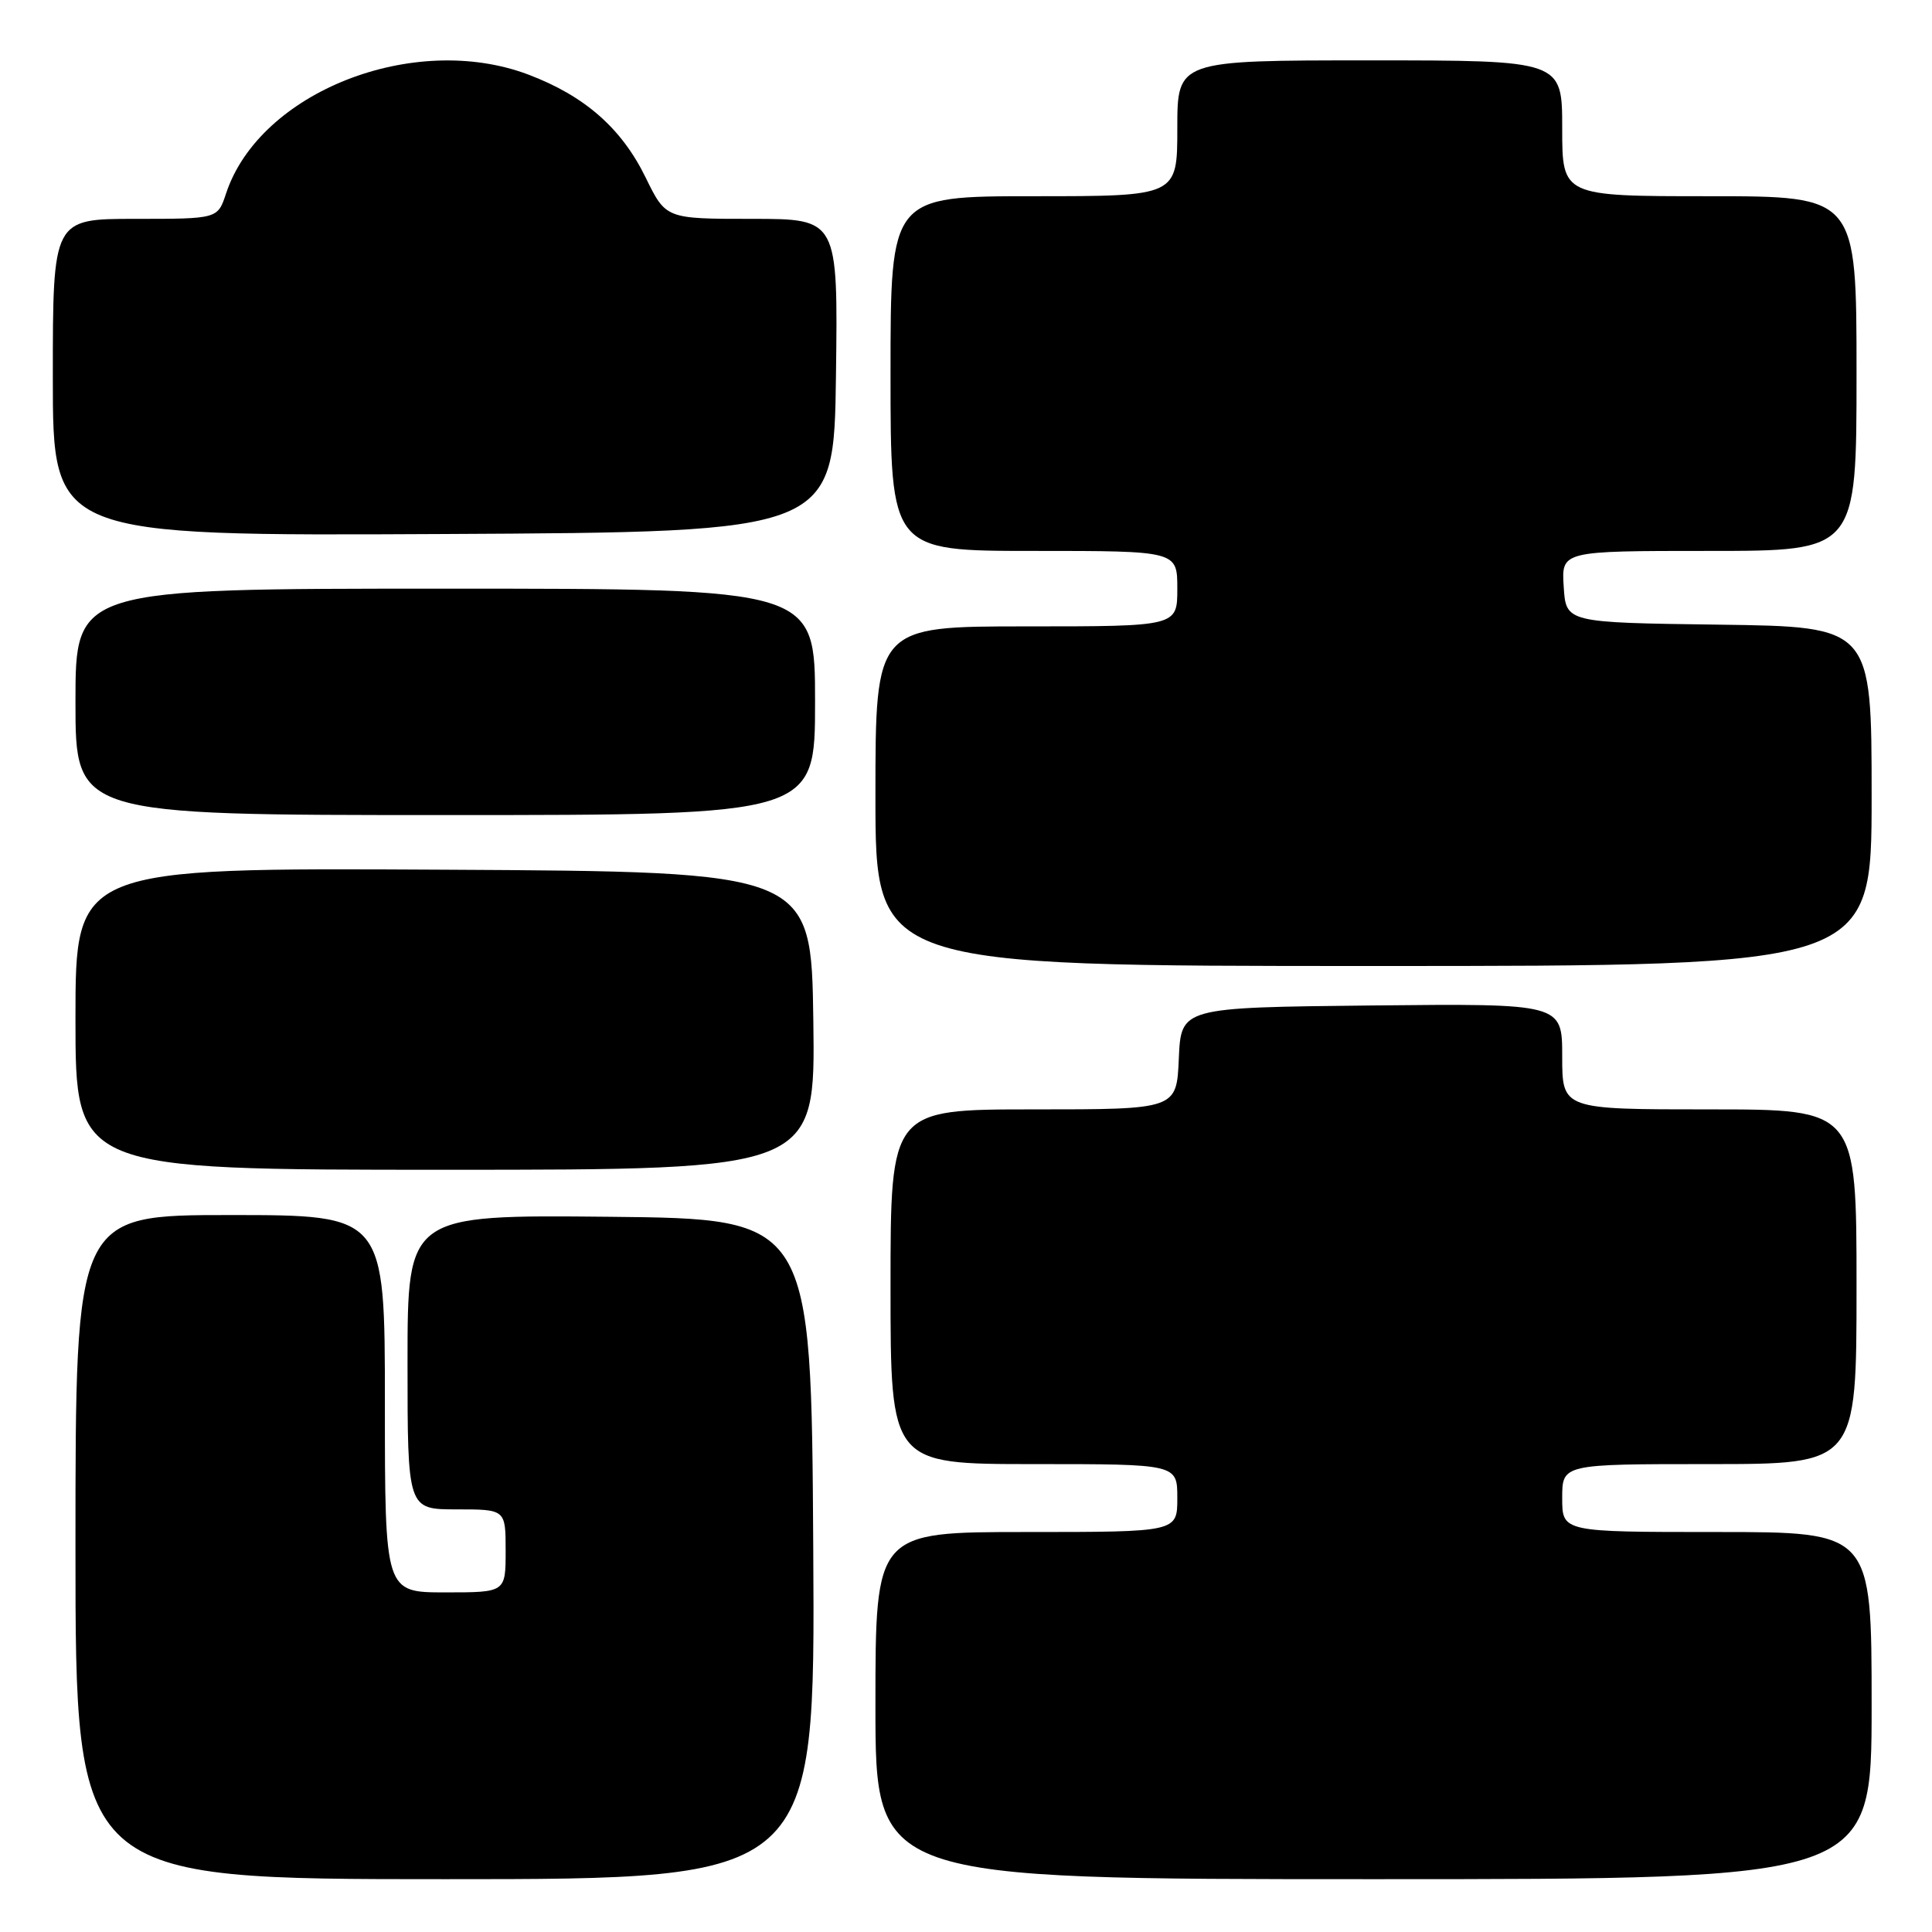 <?xml version="1.0" encoding="UTF-8" standalone="no"?>
<!DOCTYPE svg PUBLIC "-//W3C//DTD SVG 1.1//EN" "http://www.w3.org/Graphics/SVG/1.1/DTD/svg11.dtd" >
<svg xmlns="http://www.w3.org/2000/svg" xmlns:xlink="http://www.w3.org/1999/xlink" version="1.1" viewBox="0 0 256 256">
 <g >
 <path fill="currentColor"
d=" M 107.76 205.25 C 107.50 161.50 107.50 161.50 80.75 161.23 C 54.00 160.97 54.00 160.97 54.00 180.48 C 54.00 200.00 54.00 200.00 60.50 200.00 C 67.00 200.00 67.00 200.00 67.00 205.50 C 67.00 211.00 67.00 211.00 59.00 211.00 C 51.00 211.00 51.00 211.00 51.00 186.00 C 51.00 161.00 51.00 161.00 30.50 161.00 C 10.00 161.00 10.00 161.00 10.00 205.00 C 10.00 249.00 10.00 249.00 59.01 249.00 C 108.02 249.00 108.02 249.00 107.76 205.25 Z  M 248.00 226.00 C 248.00 203.00 248.00 203.00 227.50 203.00 C 207.00 203.00 207.00 203.00 207.00 198.50 C 207.00 194.00 207.00 194.00 226.50 194.00 C 246.00 194.00 246.00 194.00 246.00 170.50 C 246.00 147.00 246.00 147.00 226.50 147.00 C 207.00 147.00 207.00 147.00 207.00 139.98 C 207.00 132.97 207.00 132.97 181.75 133.23 C 156.50 133.50 156.50 133.50 156.20 140.25 C 155.91 147.00 155.91 147.00 136.95 147.00 C 118.00 147.00 118.00 147.00 118.00 170.50 C 118.00 194.00 118.00 194.00 137.00 194.00 C 156.00 194.00 156.00 194.00 156.00 198.50 C 156.00 203.00 156.00 203.00 136.00 203.00 C 116.00 203.00 116.00 203.00 116.00 226.00 C 116.00 249.00 116.00 249.00 182.00 249.00 C 248.00 249.00 248.00 249.00 248.00 226.00 Z  M 107.77 135.25 C 107.50 115.50 107.50 115.50 58.75 115.24 C 10.00 114.98 10.00 114.98 10.00 134.99 C 10.00 155.00 10.00 155.00 59.02 155.00 C 108.04 155.00 108.04 155.00 107.77 135.25 Z  M 248.00 105.52 C 248.00 83.04 248.00 83.04 227.75 82.77 C 207.50 82.50 207.50 82.50 207.20 77.75 C 206.89 73.00 206.89 73.00 226.45 73.00 C 246.00 73.00 246.00 73.00 246.00 49.50 C 246.00 26.00 246.00 26.00 226.50 26.00 C 207.00 26.00 207.00 26.00 207.00 17.00 C 207.00 8.00 207.00 8.00 181.50 8.00 C 156.00 8.00 156.00 8.00 156.00 17.00 C 156.00 26.00 156.00 26.00 137.00 26.00 C 118.00 26.00 118.00 26.00 118.00 49.50 C 118.00 73.00 118.00 73.00 137.00 73.00 C 156.00 73.00 156.00 73.00 156.00 78.00 C 156.00 83.00 156.00 83.00 136.00 83.00 C 116.00 83.00 116.00 83.00 116.00 105.50 C 116.00 128.00 116.00 128.00 182.00 128.00 C 248.00 128.00 248.00 128.00 248.00 105.52 Z  M 108.00 93.00 C 108.00 78.00 108.00 78.00 59.00 78.00 C 10.00 78.00 10.00 78.00 10.00 93.00 C 10.00 108.00 10.00 108.00 59.00 108.00 C 108.00 108.00 108.00 108.00 108.00 93.00 Z  M 110.77 49.75 C 111.04 29.00 111.04 29.00 99.64 29.00 C 88.23 29.00 88.23 29.00 85.55 23.52 C 82.36 16.99 77.48 12.71 70.00 9.88 C 54.82 4.15 34.39 12.19 29.95 25.65 C 28.84 29.00 28.84 29.00 17.92 29.00 C 7.00 29.00 7.00 29.00 7.00 50.01 C 7.00 71.02 7.00 71.02 58.75 70.76 C 110.50 70.50 110.50 70.50 110.77 49.75 Z "/>
</g>
</svg>
